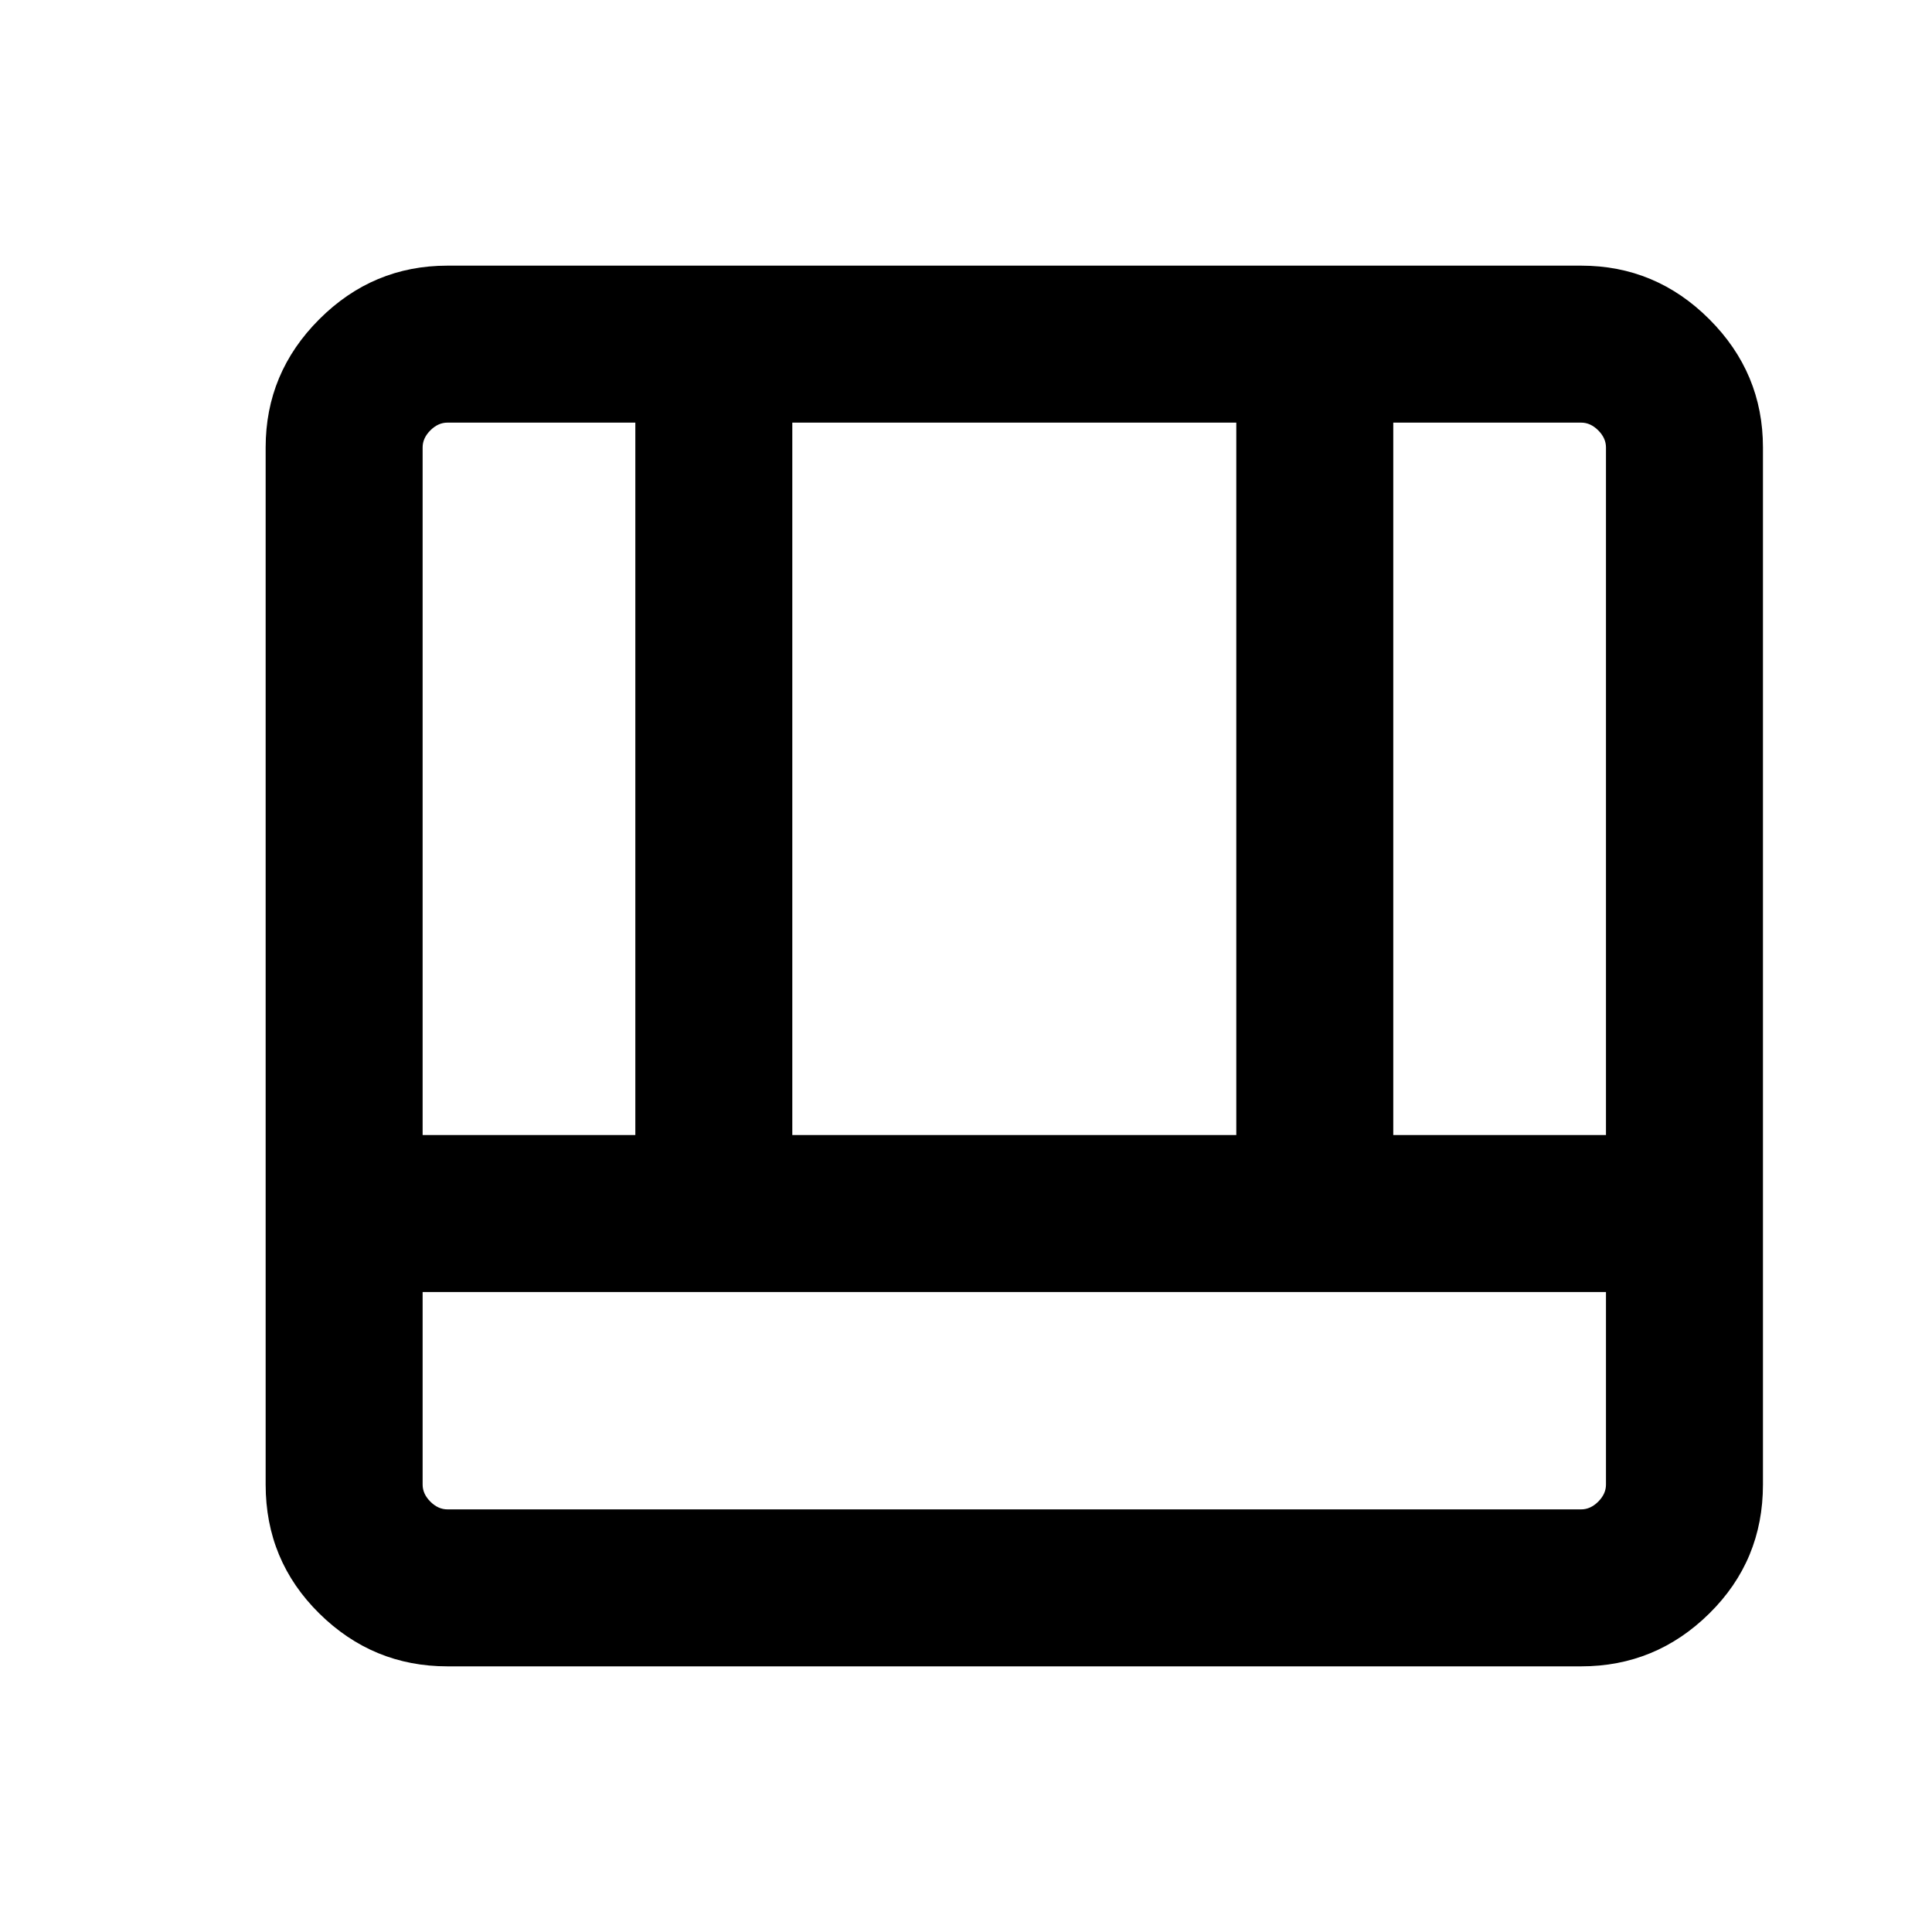 <svg xmlns="http://www.w3.org/2000/svg" height="20" viewBox="0 96 960 960" width="20"><path d="M222.309 923.999q-37.033 0-63.67-26.288-26.638-26.287-26.638-64.02V318.309q0-37.033 26.638-63.67 26.637-26.638 63.67-26.638h563.382q37.033 0 63.67 26.638 26.638 26.637 26.638 63.67v515.382q0 37.733-26.638 64.02-26.637 26.288-63.67 26.288H222.309Zm-12.309-186v95.692q0 4.616 3.846 8.463 3.847 3.846 8.463 3.846h563.382q4.616 0 8.463-3.846 3.846-3.847 3.846-8.463v-95.692H210Zm482.307-77.998H798V318.309q0-4.616-3.846-8.463-3.847-3.846-8.463-3.846h-93.384v354.001Zm-482.307 0h105.693V306h-93.384q-4.616 0-8.463 3.846-3.846 3.847-3.846 8.463v341.692Zm183.691 0h220.618V306H393.691v354.001Z"/></svg>